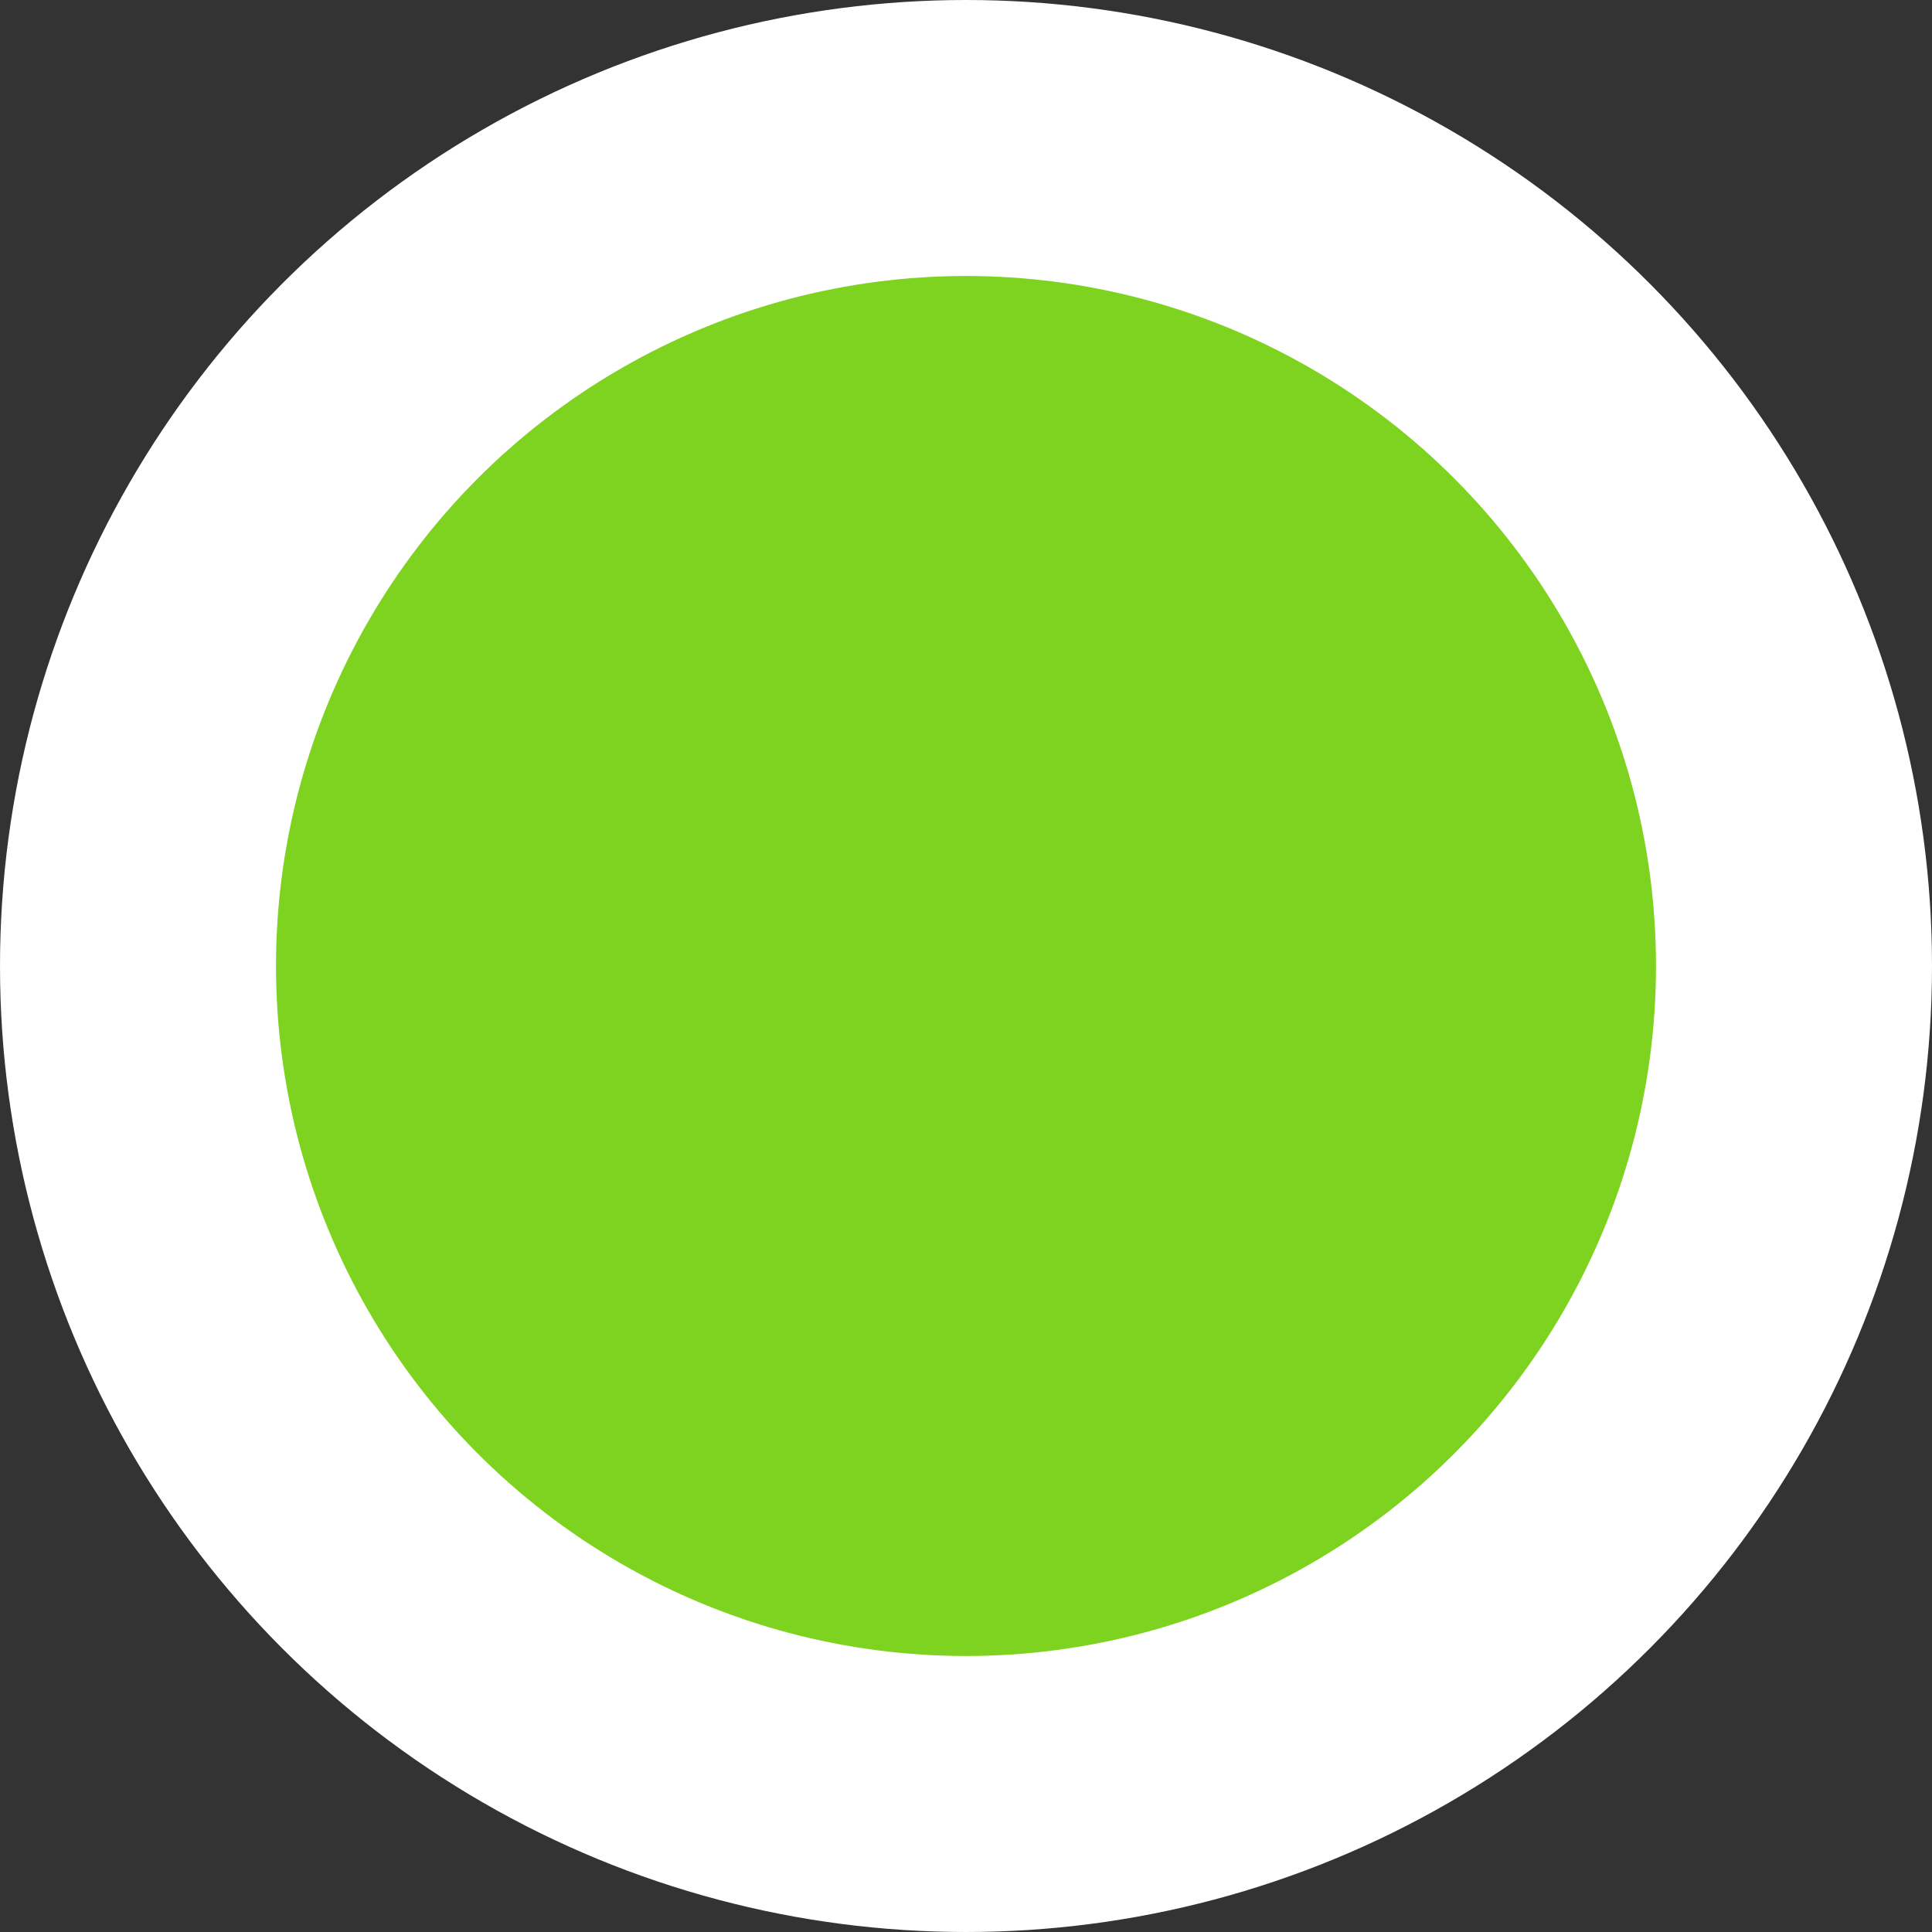 <svg xmlns="http://www.w3.org/2000/svg" xmlns:xlink="http://www.w3.org/1999/xlink" width="14" height="14" viewBox="0 0 14 14">
  <rect x="0" y="0" width="14" height="14" fill="#333333" stroke="none"/>
  <defs>
    <ellipse id="ellipse-1" cx="7" cy="7" rx="6" ry="6"/>
  </defs>
  <g>
    <use fill="rgb(126,211,33)" xlink:href="#ellipse-1"/>
    <use fill-opacity="0" stroke="rgb(255,255,255)" stroke-linecap="butt" stroke-linejoin="miter" stroke-width="2" xlink:href="#ellipse-1"/>
  </g>
</svg>
